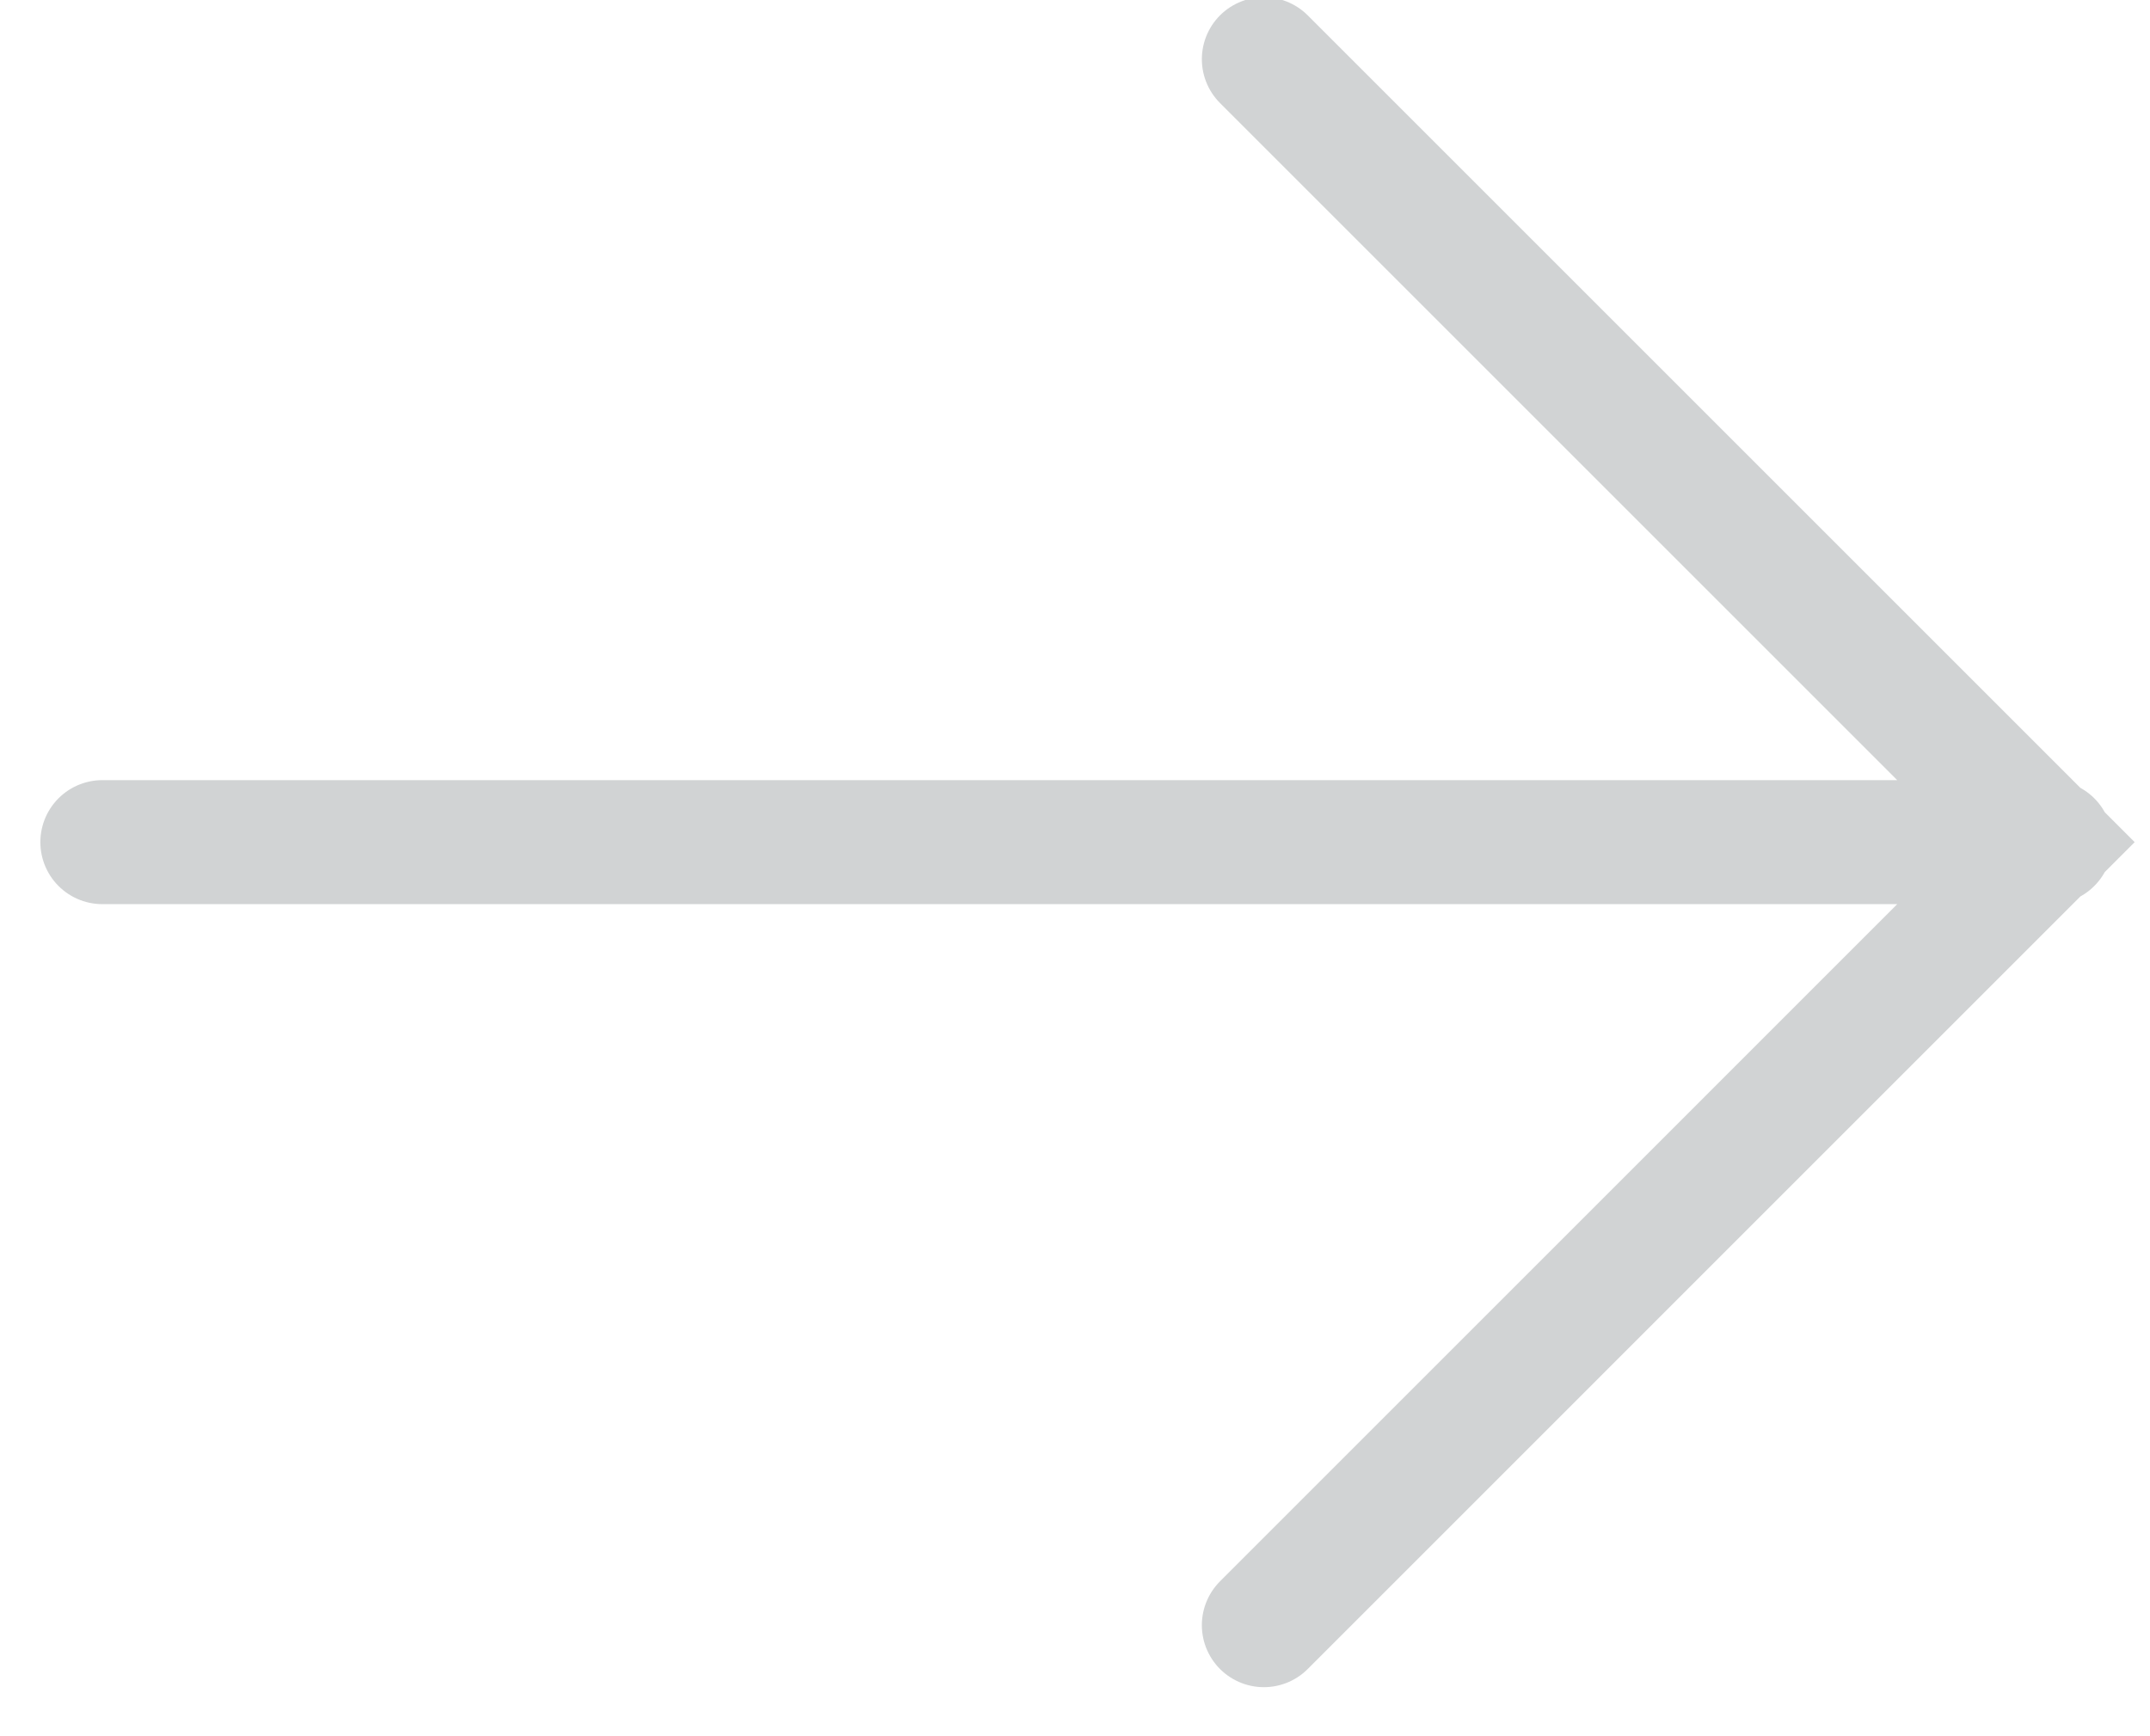 <svg xmlns="http://www.w3.org/2000/svg" width="26" height="21" viewBox="0 0 26 21">
    <g fill="none" fill-rule="evenodd" stroke="#D1D3D4" stroke-linecap="round" stroke-width="1.5">
        <path d="M15.284.716l9.47 9.47-9.47 9.471M24.796 10.186H1.238"/>
    </g>
</svg>
